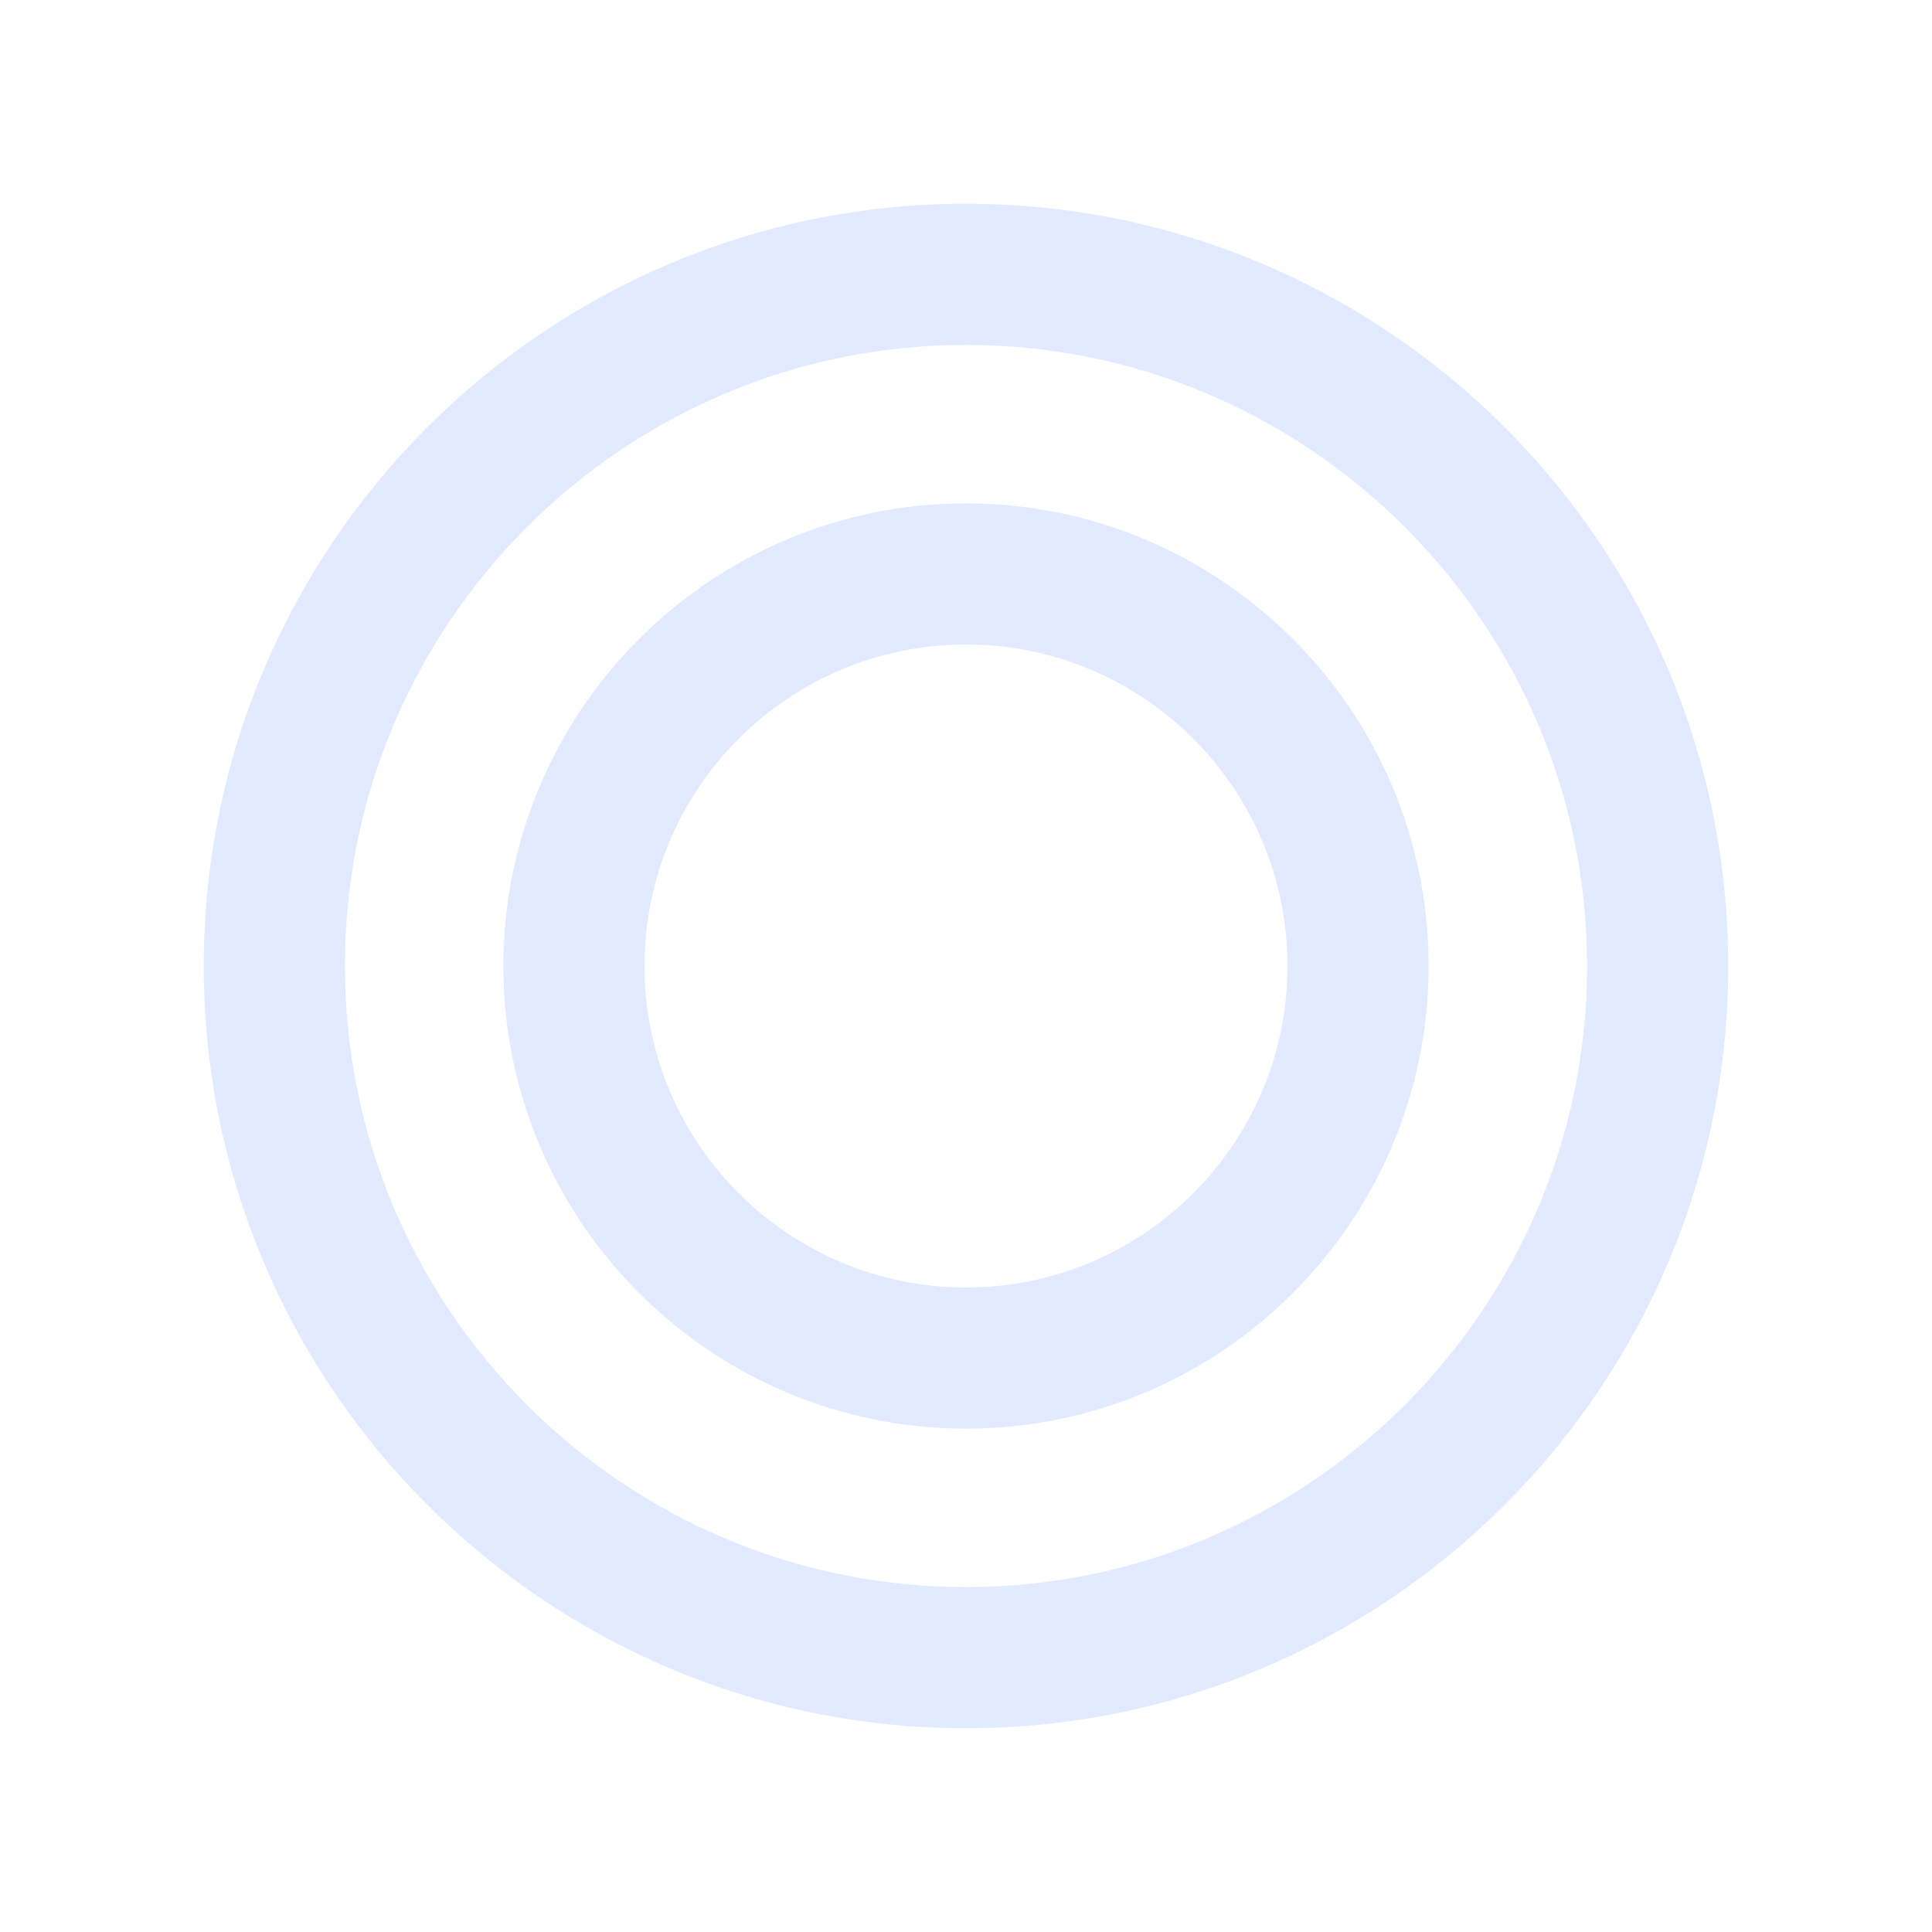 <?xml version="1.0" encoding="utf-8"?>
<!-- Generator: Adobe Illustrator 25.0.0, SVG Export Plug-In . SVG Version: 6.00 Build 0)  -->
<svg version="1.1" id="Layer_1" xmlns="http://www.w3.org/2000/svg" xmlns:xlink="http://www.w3.org/1999/xlink" x="0px" y="0px"
	 viewBox="0 0 512 512" style="enable-background:new 0 0 512 512;" xml:space="preserve">
<style type="text/css">
	.st0{fill:#464849;}
	.st1{fill:#E1EAFF;}
</style>
<path class="st0" d="M-271-107.9c-0.5-0.5-1-1.1-1.4-1.6C-271.8-108.9-271.4-108.4-271-107.9z"/>
<path class="st0" d="M-314.2,27.8c-0.4,0-0.8,0-1.3-0.1C-315,27.7-314.6,27.8-314.2,27.8z"/>
<g>
	<g>
		<g>
			<path class="st1" d="M256,458c-111.4,0-202-90.6-202-202S144.6,54,256,54s202,90.6,202,202S367.4,458,256,458z M256,91.4
				c-90.7,0-164.6,73.8-164.6,164.6S165.3,420.6,256,420.6S420.6,346.7,420.6,256S346.7,91.4,256,91.4z"/>
		</g>
		<g>
			<path class="st1" d="M256,378.6c-67.6,0-122.6-55-122.6-122.6s55-122.6,122.6-122.6s122.6,55,122.6,122.6S323.6,378.6,256,378.6z
				 M256,170.8c-47,0-85.2,38.2-85.2,85.2s38.2,85.2,85.2,85.2s85.2-38.2,85.2-85.2S303,170.8,256,170.8z"/>
		</g>
	</g>
</g>
</svg>
